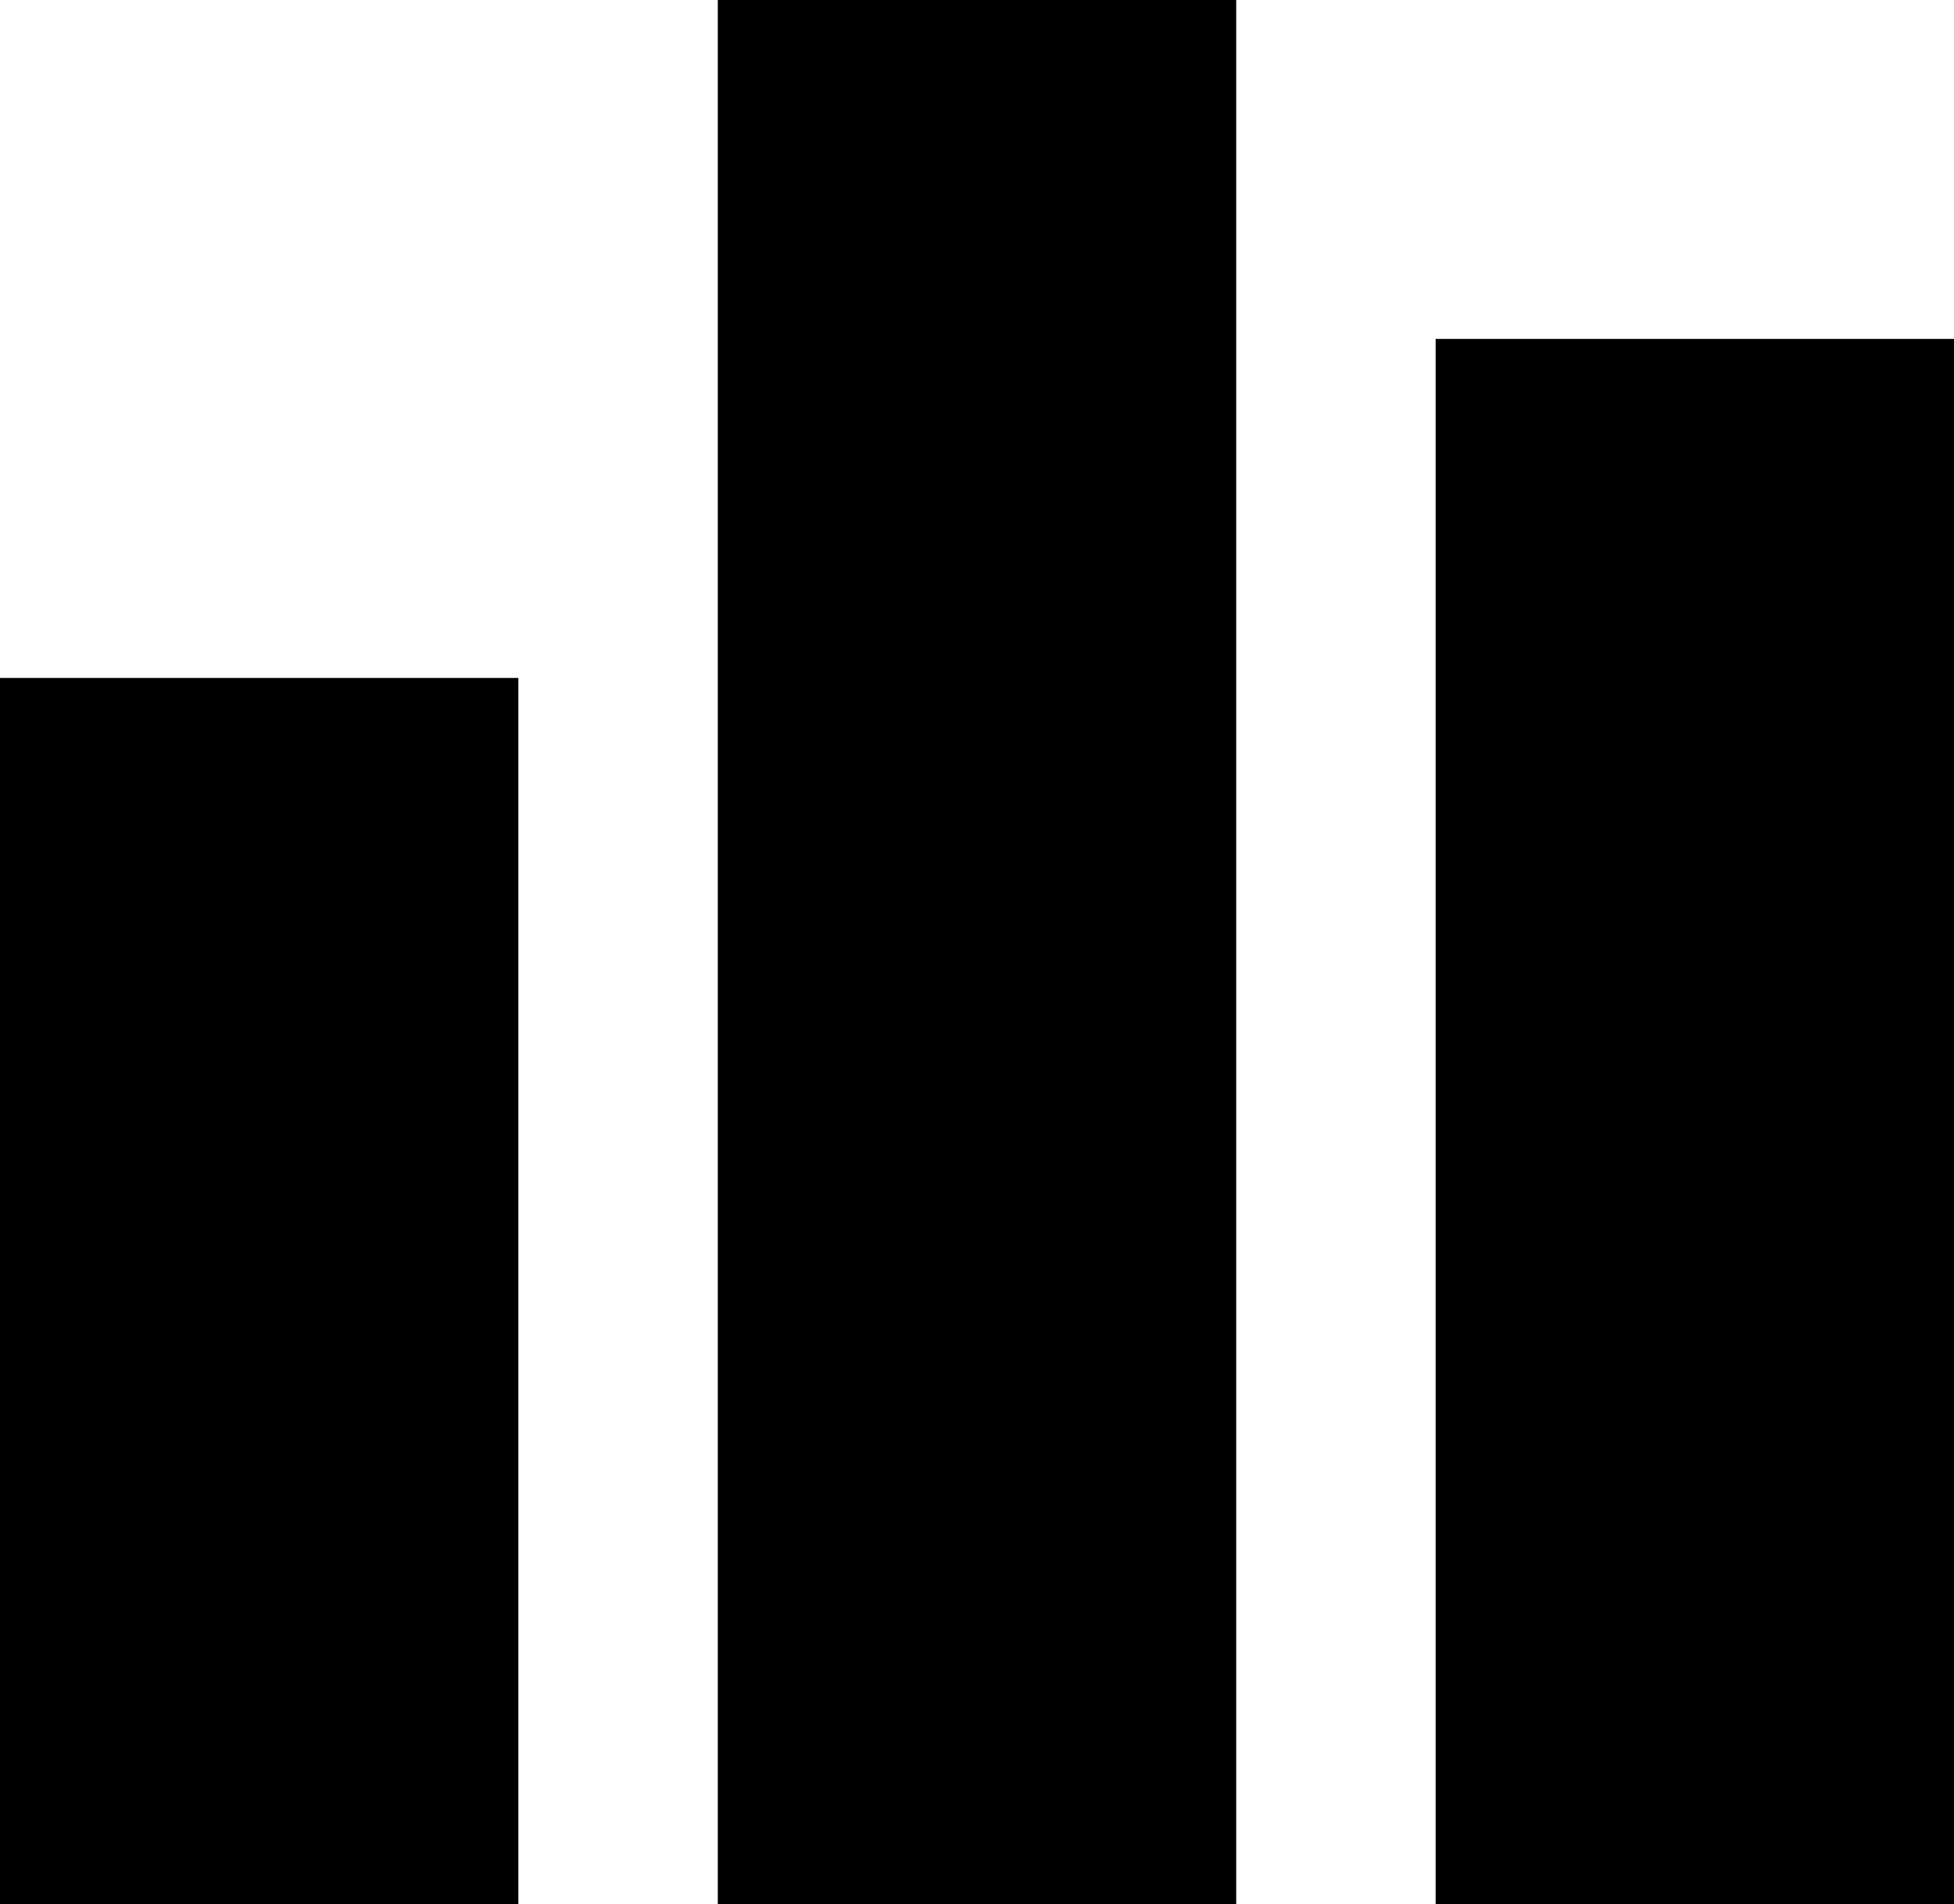<?xml version="1.0" encoding="utf-8"?>
<!-- Generator: Adobe Illustrator 16.0.0, SVG Export Plug-In . SVG Version: 6.00 Build 0)  -->
<!DOCTYPE svg PUBLIC "-//W3C//DTD SVG 1.1//EN" "http://www.w3.org/Graphics/SVG/1.1/DTD/svg11.dtd">
<svg version="1.1" id="Layer_1" xmlns="http://www.w3.org/2000/svg" xmlns:xlink="http://www.w3.org/1999/xlink" x="0px" y="0px"
	 width="24.5px" height="23.875px" viewBox="3.25 4.125 24.5 23.875" enable-background="new 3.25 4.125 24.5 23.875"
	 xml:space="preserve">
<path d="M21.25,8.375V28h6.5V8.375H21.25z M12.25,28h6.5V4.125h-6.5V28z M3.25,28h6.5V12.625h-6.5V28z"/>
</svg>
